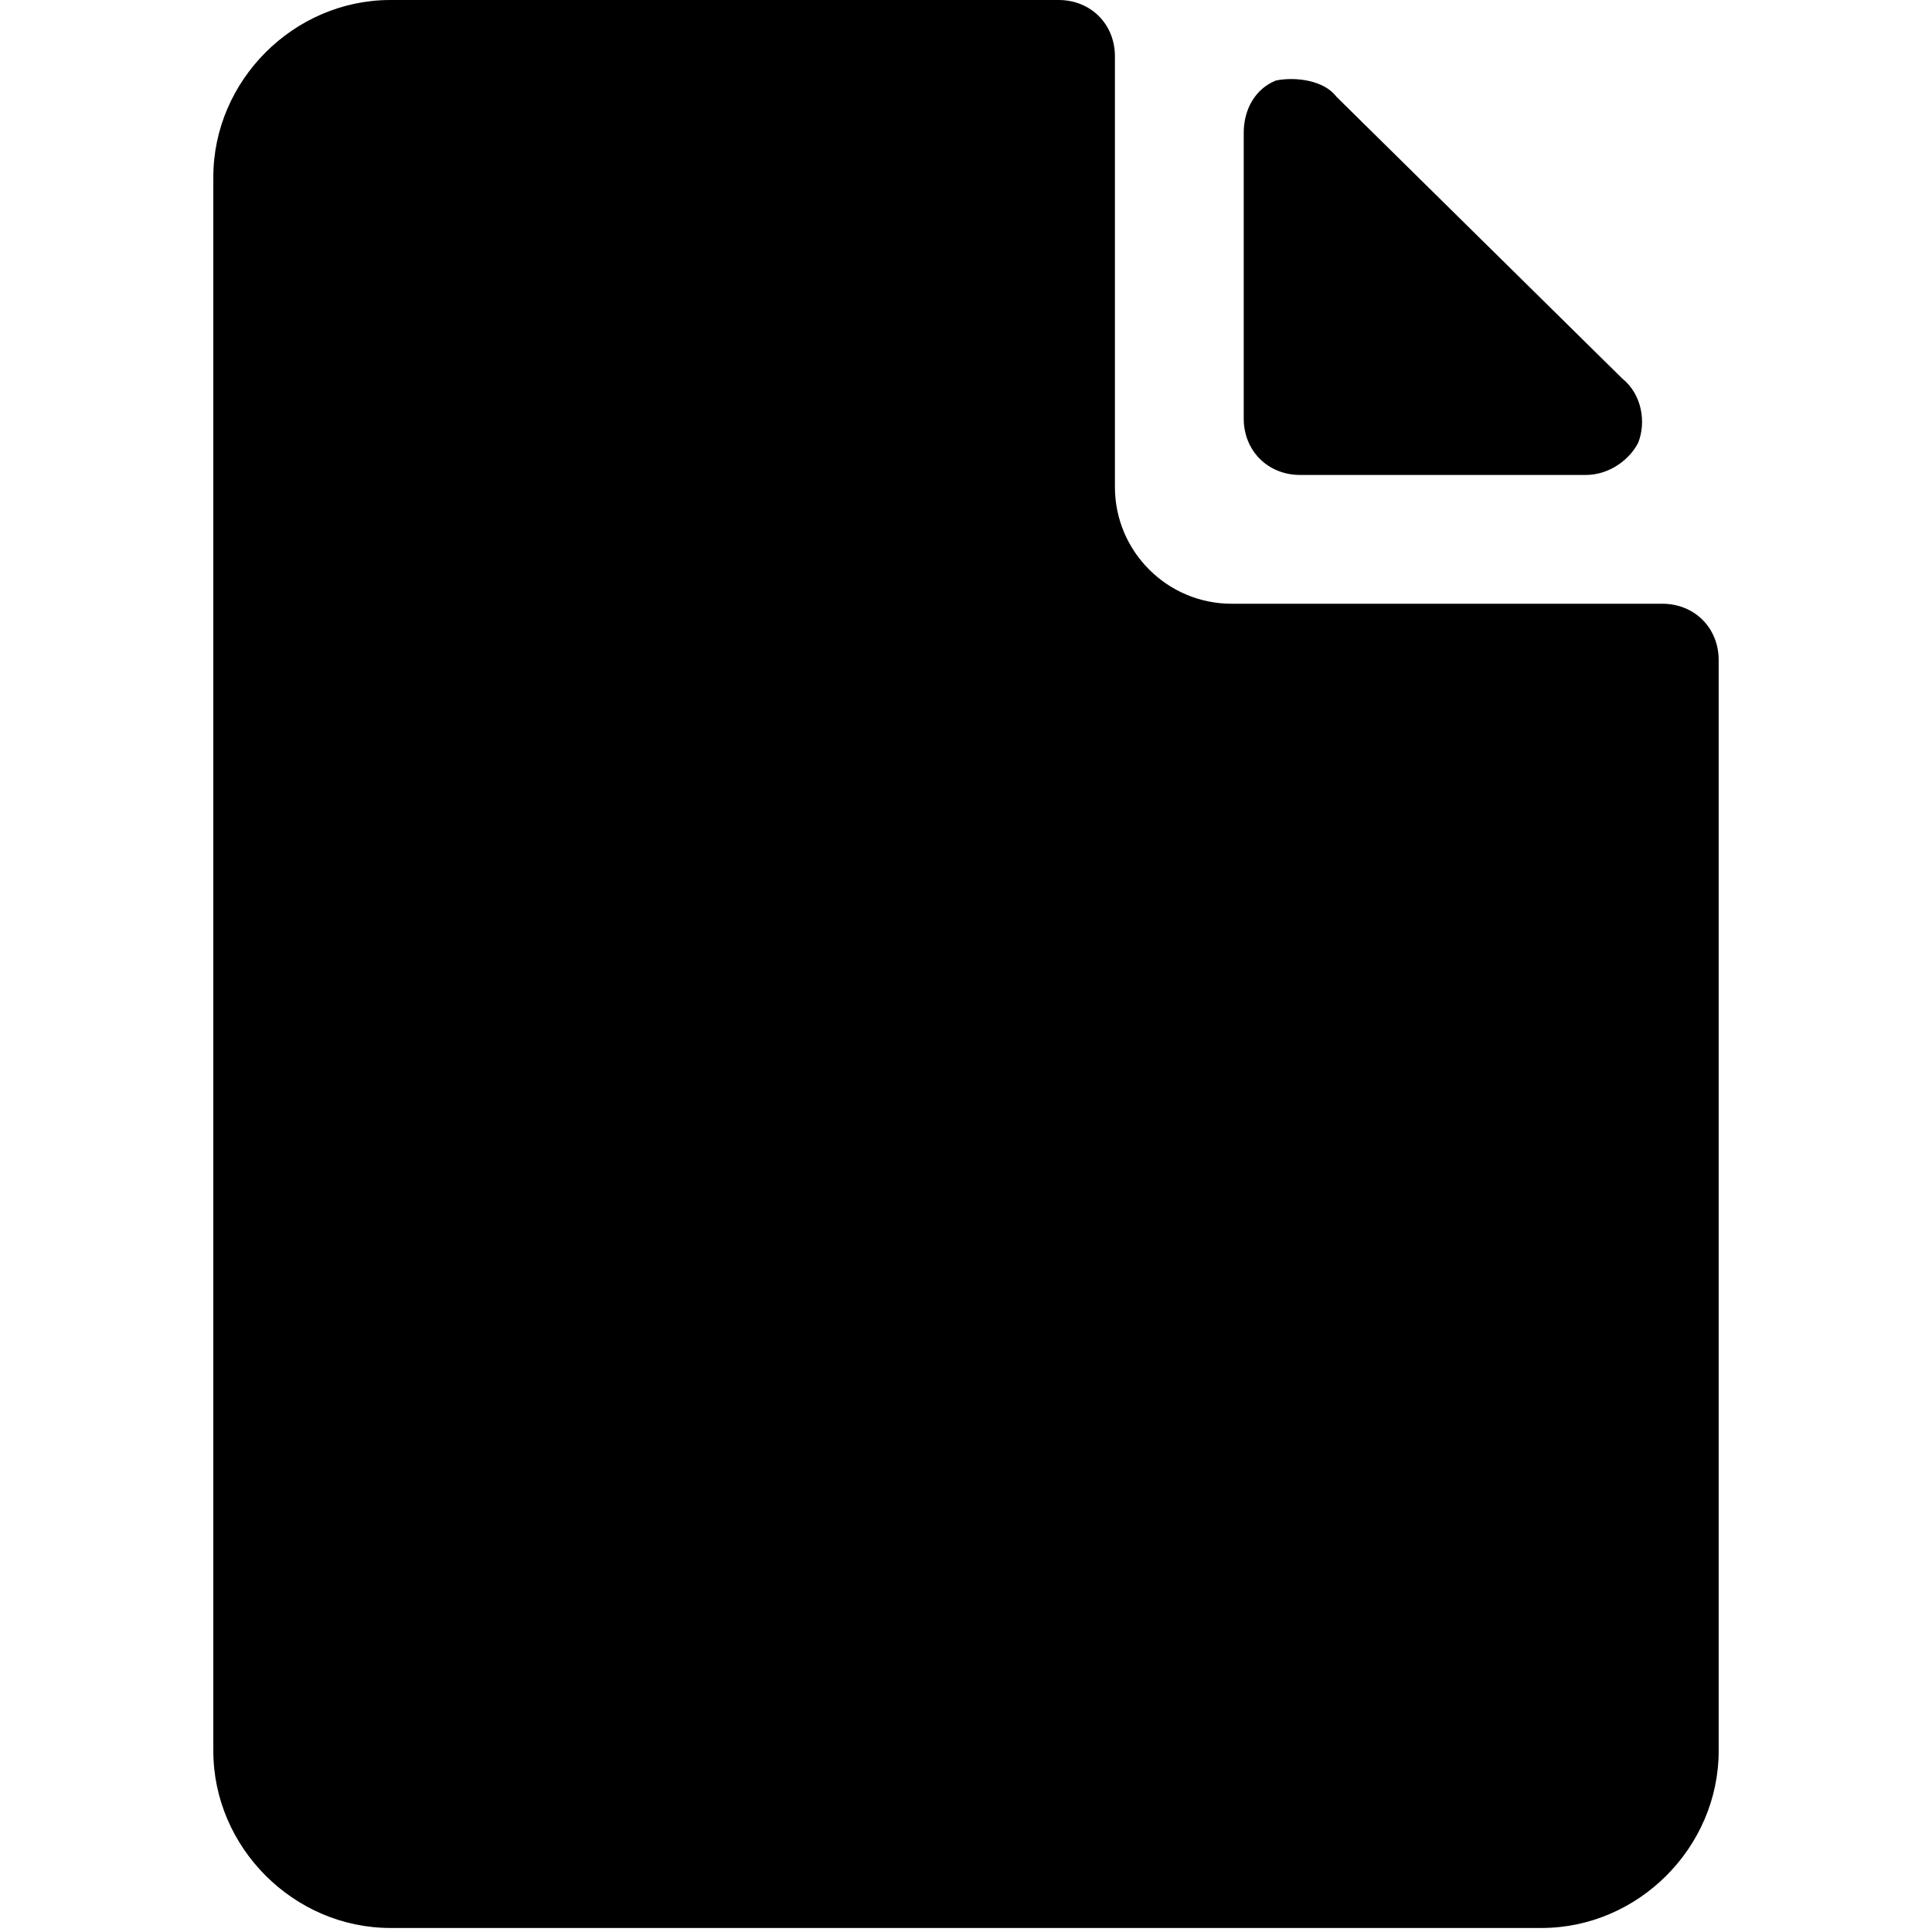 <svg enable-background="new 0 0 48 48" viewBox="0 0 48 48" xmlns="http://www.w3.org/2000/svg"><path d="m33.2 2.4c-.3-.4-1-.5-1.5-.4-.5.2-.8.7-.8 1.3v7.1c0 .8.6 1.4 1.4 1.4h7.1c.6 0 1.1-.4 1.3-.8.2-.5.1-1.2-.4-1.6z"/><path d="m30.6 15c-1.6 0-2.9-1.3-2.9-2.9v-10.7c0-.8-.6-1.4-1.4-1.4h-16.6c-2.4 0-4.4 2-4.4 4.4v39.1c0 2.4 2 4.4 4.4 4.4h28.6c2.4 0 4.4-2 4.4-4.4v-27.1c0-.8-.6-1.4-1.4-1.4z"/></svg>